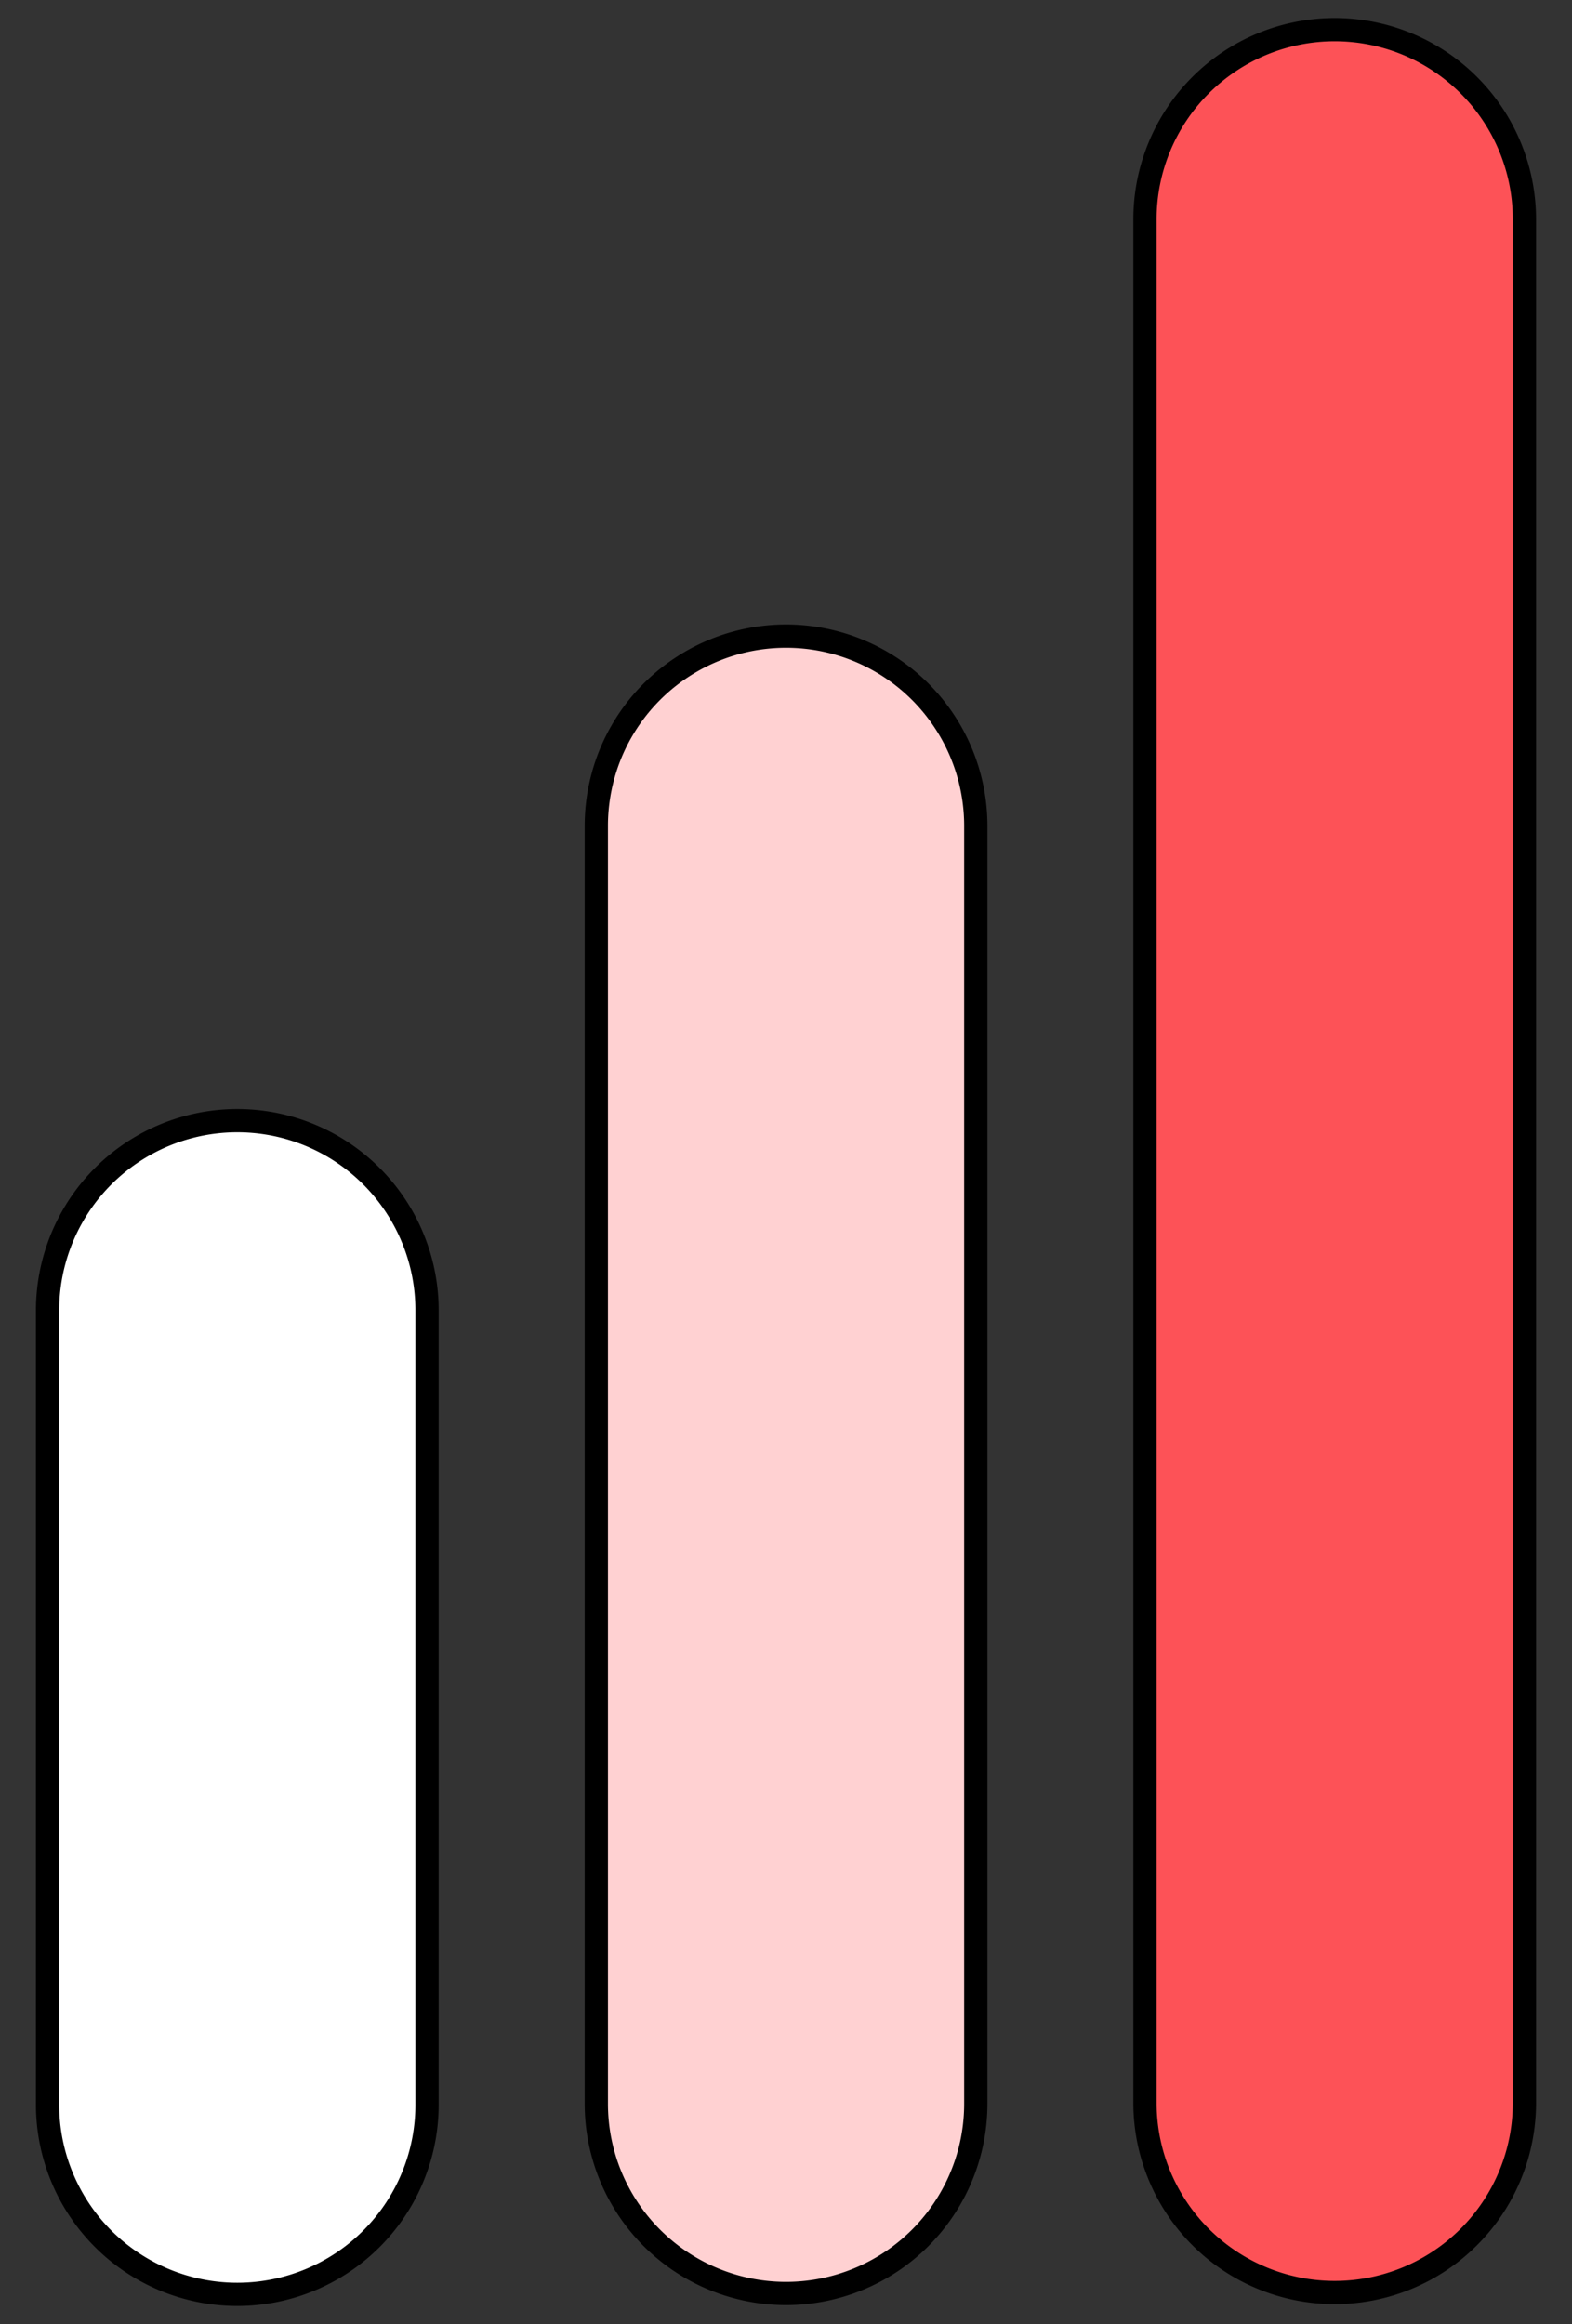 <svg id="Layer_1" data-name="Layer 1" xmlns="http://www.w3.org/2000/svg" viewBox="0 0 1113.36 1645.98"><rect x="0" y="0" width="1113.36" height="1645.98" fill="#333333" stroke="none"/><defs><style>.cls-1{fill:#fff;}.cls-1,.cls-2,.cls-3{stroke:#000;stroke-width:16.47px;}.cls-2{fill:#ffd1d2;}.cls-3{fill:#fd5257;}</style></defs><path class="cls-1" d="M302.45,928.09v562.57A134.37,134.37,0,0,1,168.08,1625h0A134.37,134.37,0,0,1,33.7,1490.66V928.09A134.37,134.37,0,0,1,168.08,793.71h0A134.37,134.37,0,0,1,302.45,928.09Z"/><path class="cls-2" d="M691.09,584.93V1490a134.38,134.38,0,0,1-134.38,134.37h0A134.37,134.37,0,0,1,422.34,1490V584.93A134.37,134.37,0,0,1,556.71,450.55h0A134.38,134.38,0,0,1,691.09,584.93Z"/><path class="cls-3" d="M1079.66,155.32v1334a134.37,134.37,0,0,1-134.37,134.38h0a134.37,134.37,0,0,1-134.38-134.38v-1334A134.37,134.37,0,0,1,945.29,21h0A134.37,134.37,0,0,1,1079.66,155.32Z"/></svg>